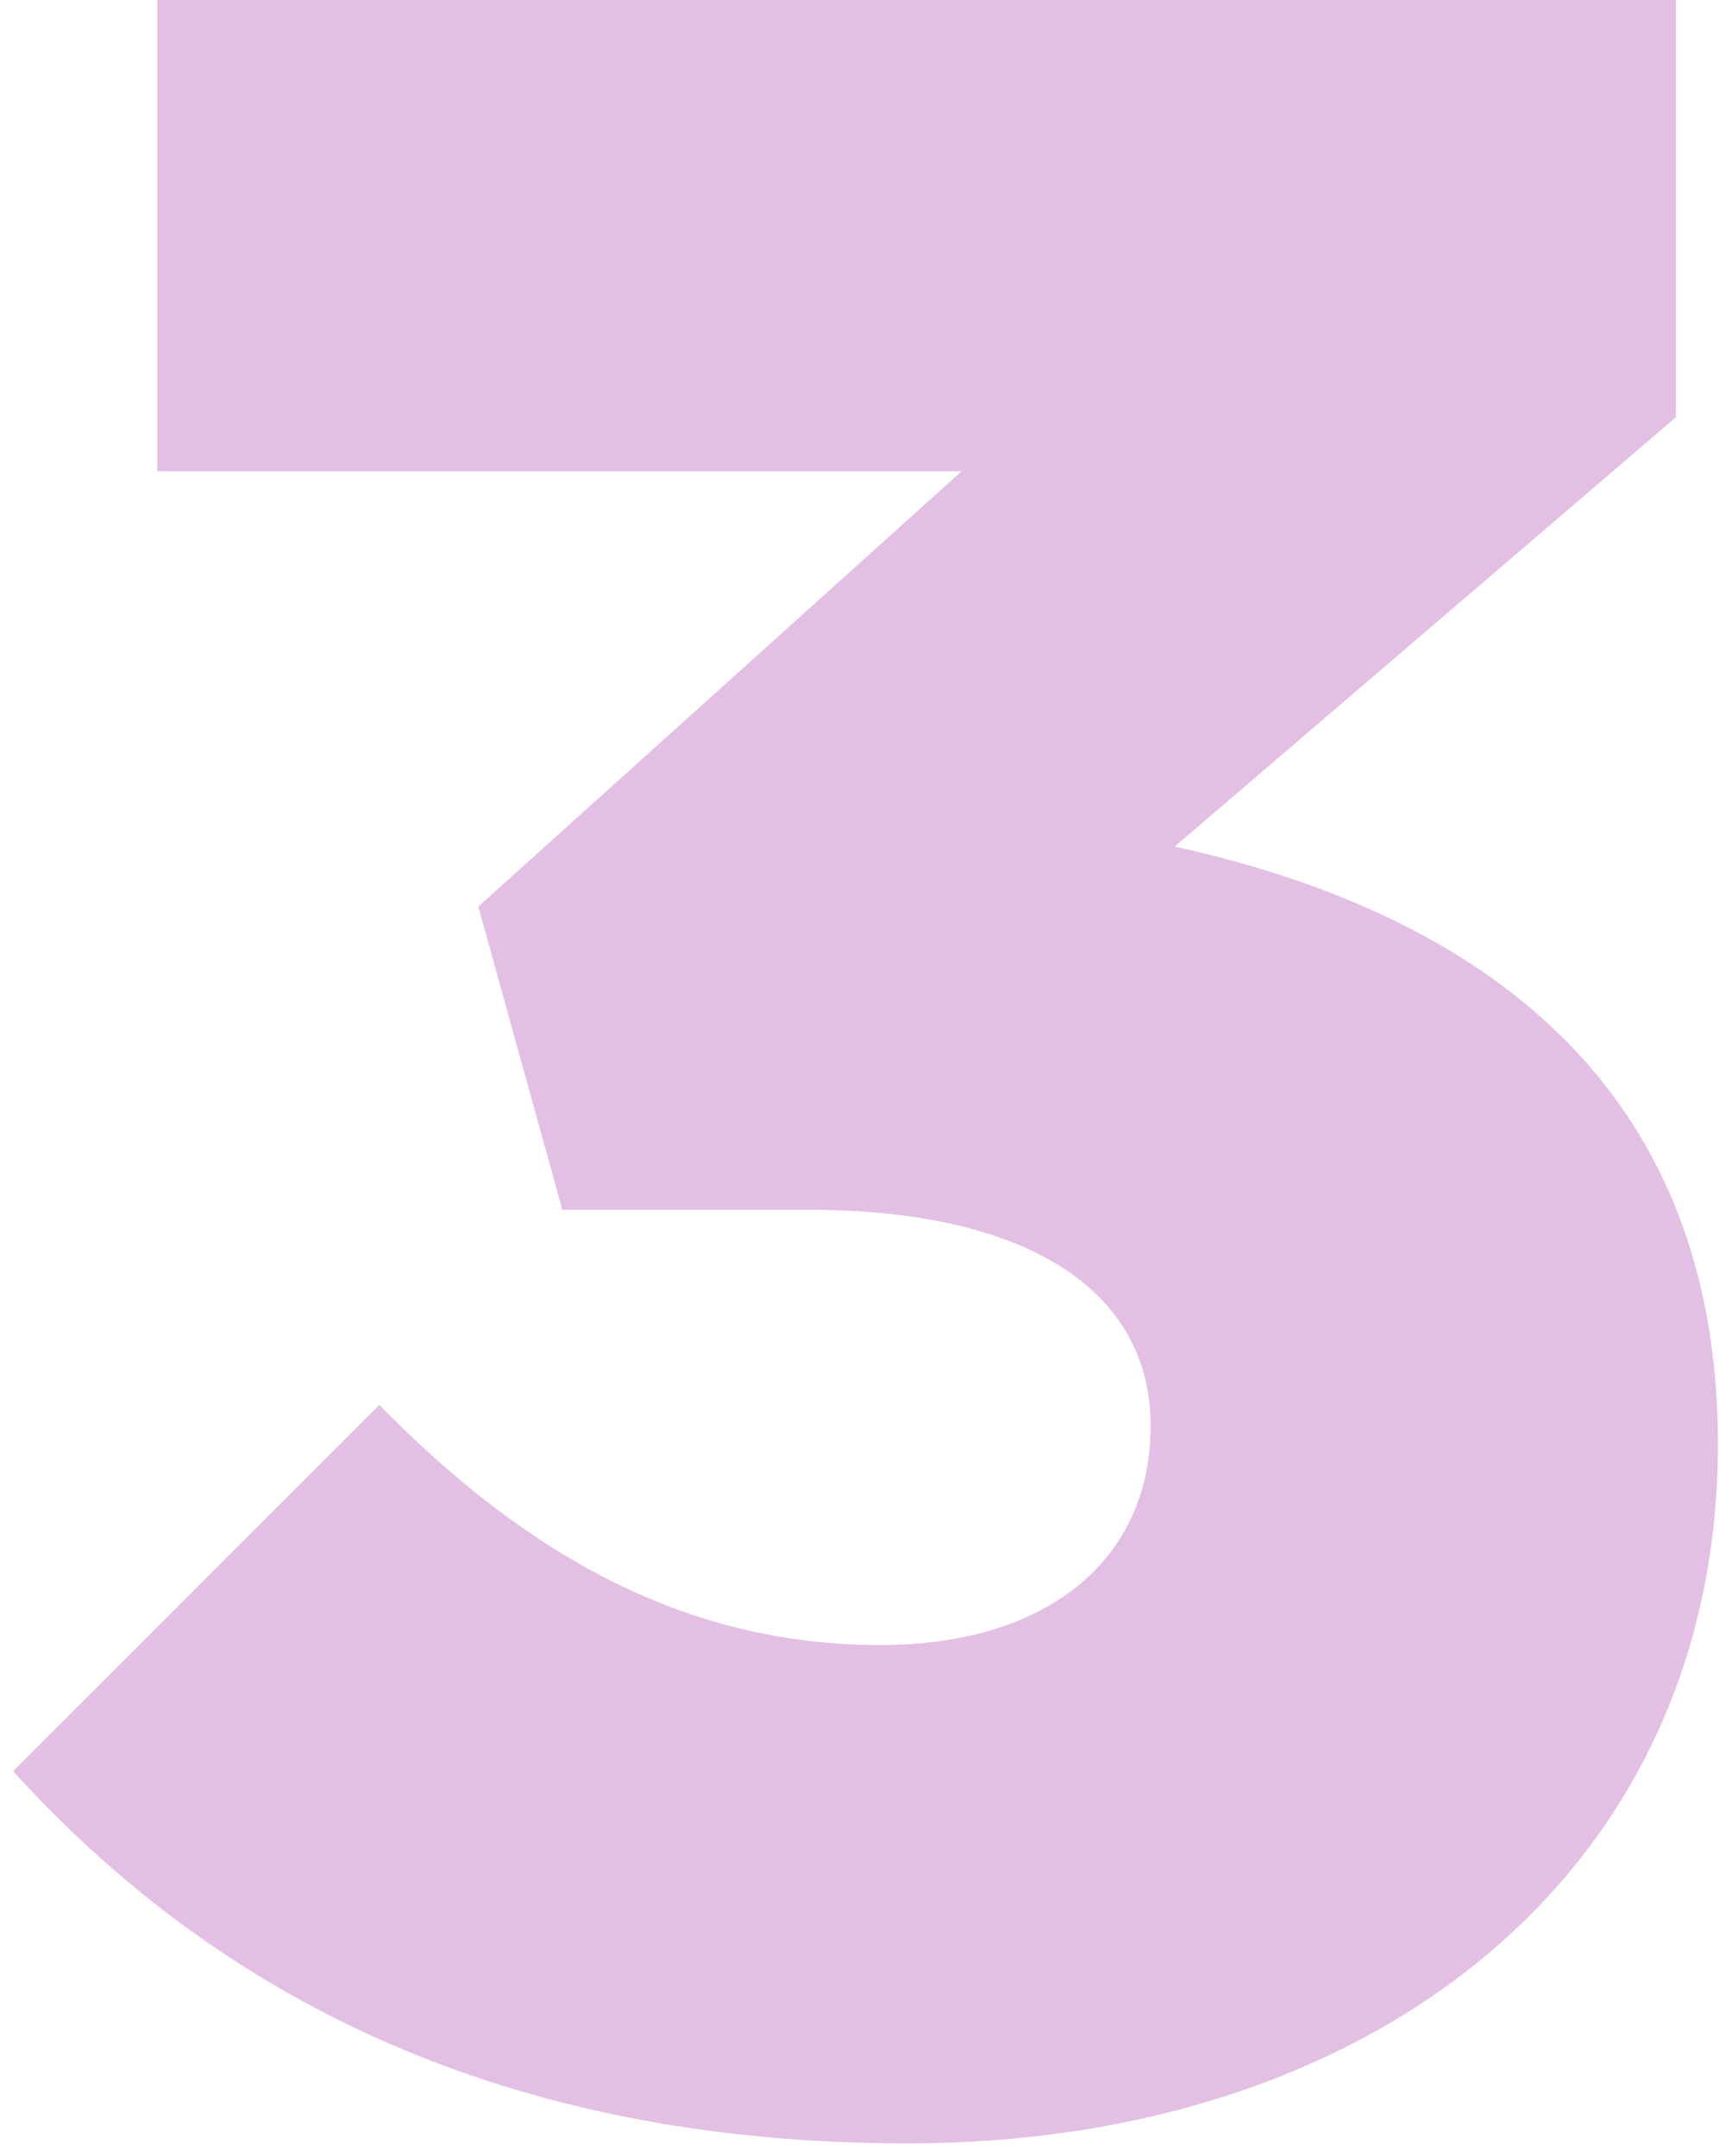 <svg width="126" height="158" viewBox="0 0 126 158" fill="none" xmlns="http://www.w3.org/2000/svg">
<g id="3" style="mix-blend-mode:multiply" opacity="0.8" filter="url(#filter0_i)">
<path fill-rule="evenodd" clip-rule="evenodd" d="M66.52 157.08C100.84 157.08 125.92 137.06 125.92 105.82C125.92 79.2 108.1 66.88 86.1 62.04L122.84 30.58V0H11.52V34.54H70.48L35.06 66.44L41.22 88.66H59.26C75.32 88.66 84.34 94.6 84.34 104.5C84.34 114.4 76.64 120.56 64.54 120.56C50.46 120.56 38.8 114.18 27.8 102.96L0.96 129.8C15.92 146.3 36.82 157.08 66.52 157.08Z" fill="#9A26A0" fill-opacity="0.363"/>
</g>
<defs>
<filter id="filter0_i" x="0.96" y="0" width="124.96" height="157.08" filterUnits="userSpaceOnUse" color-interpolation-filters="sRGB">
<feFlood flood-opacity="0" result="BackgroundImageFix"/>
<feBlend mode="normal" in="SourceGraphic" in2="BackgroundImageFix" result="shape"/>
<feColorMatrix in="SourceAlpha" type="matrix" values="0 0 0 0 0 0 0 0 0 0 0 0 0 0 0 0 0 0 127 0" result="hardAlpha"/>
<feOffset/>
<feGaussianBlur stdDeviation="10"/>
<feComposite in2="hardAlpha" operator="arithmetic" k2="-1" k3="1"/>
<feColorMatrix type="matrix" values="0 0 0 0 0 0 0 0 0 0 0 0 0 0 0 0 0 0 0.091 0"/>
<feBlend mode="normal" in2="shape" result="effect1_innerShadow"/>
</filter>
</defs>
</svg>
